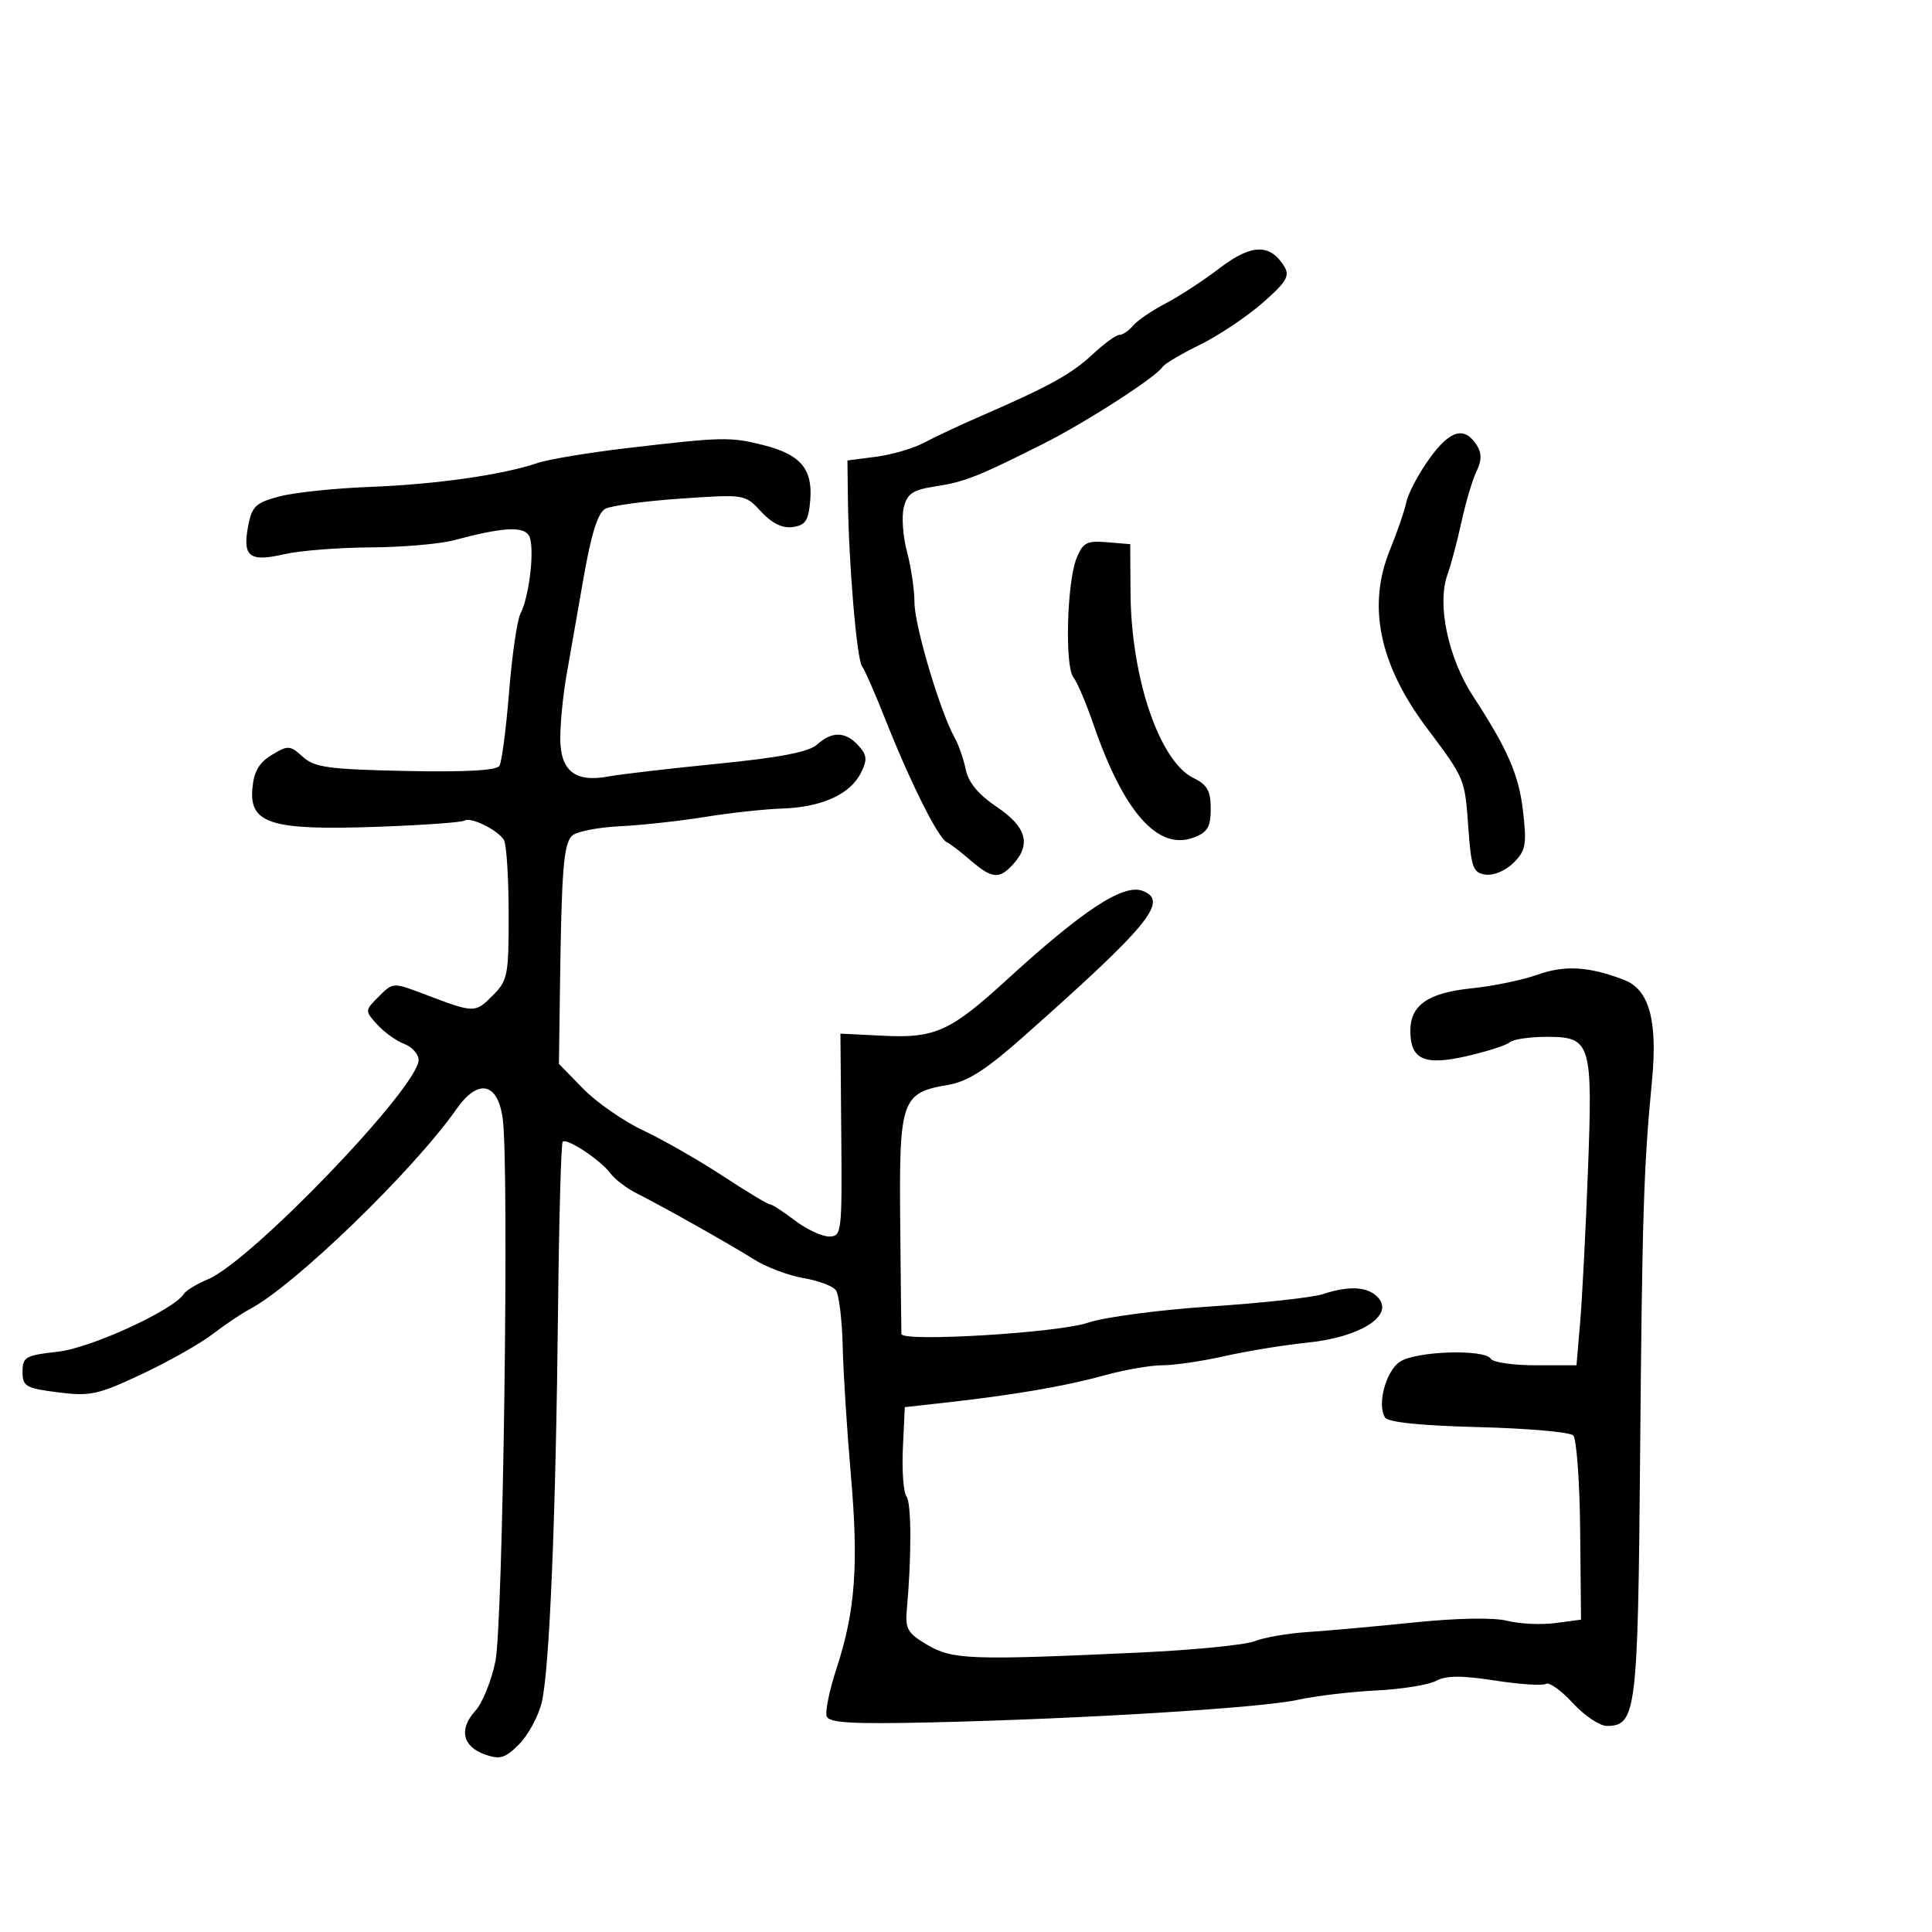 <svg xmlns="http://www.w3.org/2000/svg" width="300" height="300" viewBox="0 0 300 300" version="1.1">
	<path d="M 189.430 41.606 C 186.890 43.544, 183.086 46.030, 180.975 47.130 C 178.863 48.231, 176.600 49.776, 175.946 50.565 C 175.291 51.354, 174.336 52, 173.823 52 C 173.311 52, 171.453 53.346, 169.696 54.991 C 166.415 58.062, 162.953 59.980, 152.500 64.521 C 149.200 65.955, 145.150 67.852, 143.500 68.737 C 141.850 69.623, 138.495 70.606, 136.044 70.923 L 131.589 71.500 131.663 77.500 C 131.788 87.585, 133.033 102.327, 133.853 103.444 C 134.279 104.025, 135.873 107.650, 137.393 111.500 C 141.360 121.542, 145.729 130.266, 147.060 130.801 C 147.472 130.967, 149.089 132.204, 150.654 133.550 C 154.060 136.479, 155.163 136.582, 157.345 134.171 C 160.147 131.075, 159.371 128.381, 154.788 125.304 C 151.930 123.384, 150.379 121.515, 149.960 119.488 C 149.621 117.844, 148.836 115.600, 148.216 114.500 C 146.008 110.588, 142 97.107, 142 93.596 C 142 91.634, 141.480 88.083, 140.844 85.705 C 140.208 83.327, 139.981 80.211, 140.341 78.779 C 140.878 76.639, 141.750 76.061, 145.247 75.526 C 149.793 74.831, 151.828 74.027, 162 68.912 C 168.605 65.591, 179.551 58.536, 180.511 56.982 C 180.801 56.512, 183.393 54.974, 186.269 53.564 C 189.146 52.154, 193.525 49.236, 196 47.081 C 199.706 43.853, 200.315 42.856, 199.452 41.428 C 197.261 37.801, 194.346 37.853, 189.430 41.606 M 222.024 71.126 C 220.329 73.465, 218.694 76.531, 218.389 77.939 C 218.084 79.348, 216.933 82.697, 215.832 85.383 C 212.282 94.042, 214.165 103.172, 221.529 113 C 227.500 120.969, 227.454 120.860, 228 128.500 C 228.447 134.756, 228.733 135.533, 230.689 135.811 C 231.930 135.988, 233.807 135.193, 235.026 133.974 C 236.935 132.065, 237.098 131.153, 236.483 125.849 C 235.841 120.326, 234.071 116.267, 228.765 108.153 C 224.868 102.194, 223.097 93.827, 224.760 89.236 C 225.306 87.731, 226.289 84.025, 226.946 81 C 227.602 77.975, 228.650 74.458, 229.273 73.185 C 230.081 71.538, 230.102 70.384, 229.347 69.185 C 227.429 66.140, 225.210 66.728, 222.024 71.126 M 97.500 69.568 C 91.450 70.279, 85.150 71.321, 83.500 71.885 C 78.108 73.728, 67.691 75.217, 57.500 75.603 C 52 75.812, 45.629 76.483, 43.342 77.095 C 39.680 78.076, 39.104 78.630, 38.522 81.735 C 37.639 86.444, 38.738 87.299, 44.091 86.065 C 46.516 85.506, 52.550 85.027, 57.500 85.001 C 62.450 84.974, 68.300 84.471, 70.500 83.883 C 77.965 81.888, 81.181 81.678, 82.113 83.127 C 83.097 84.657, 82.257 92.512, 80.811 95.299 C 80.298 96.288, 79.504 101.764, 79.048 107.468 C 78.591 113.172, 77.916 118.327, 77.548 118.923 C 77.105 119.640, 72.187 119.907, 63.001 119.714 C 50.993 119.462, 48.840 119.165, 47.011 117.510 C 45.028 115.716, 44.733 115.698, 42.199 117.228 C 40.212 118.428, 39.418 119.806, 39.188 122.454 C 38.715 127.908, 42.137 128.964, 58.426 128.391 C 65.502 128.142, 71.666 127.706, 72.125 127.423 C 73.100 126.820, 77.168 128.803, 78.235 130.400 C 78.639 131.005, 78.976 136.133, 78.985 141.795 C 78.999 151.514, 78.857 152.234, 76.444 154.647 C 73.753 157.338, 73.667 157.336, 65.765 154.328 C 61.060 152.538, 61.015 152.541, 58.828 154.728 C 56.645 156.910, 56.643 156.948, 58.563 159.079 C 59.628 160.262, 61.513 161.617, 62.750 162.090 C 63.987 162.563, 65 163.685, 65 164.583 C 65 168.779, 39.077 195.785, 32.318 198.630 C 30.568 199.367, 28.879 200.386, 28.565 200.895 C 27.019 203.396, 14.129 209.323, 9 209.891 C 3.962 210.449, 3.500 210.710, 3.500 213 C 3.500 215.278, 3.988 215.562, 9 216.203 C 13.979 216.840, 15.209 216.574, 21.991 213.388 C 26.111 211.453, 31.057 208.661, 32.982 207.185 C 34.906 205.708, 37.512 203.957, 38.773 203.293 C 45.740 199.622, 64.210 181.743, 70.899 172.195 C 74.248 167.414, 77.310 168.075, 78.066 173.742 C 79.077 181.316, 78.118 252.106, 76.926 257.965 C 76.306 261.009, 74.903 264.472, 73.809 265.661 C 71.221 268.471, 71.819 271.212, 75.285 272.431 C 77.639 273.259, 78.430 273.025, 80.595 270.859 C 81.995 269.460, 83.574 266.557, 84.105 264.407 C 85.322 259.482, 86.305 235.854, 86.656 203.119 C 86.806 189.160, 87.130 177.536, 87.377 177.289 C 88.007 176.660, 93.242 180.117, 94.758 182.164 C 95.450 183.098, 97.250 184.484, 98.758 185.245 C 103.069 187.420, 113.152 193.097, 117.033 195.533 C 118.976 196.753, 122.437 198.067, 124.725 198.454 C 127.013 198.840, 129.287 199.684, 129.780 200.328 C 130.272 200.973, 130.753 204.875, 130.850 209 C 130.947 213.125, 131.517 222.111, 132.117 228.970 C 133.347 243.021, 132.818 250.178, 129.891 259.095 C 128.782 262.471, 128.099 265.815, 128.371 266.525 C 128.756 267.528, 132.411 267.735, 144.684 267.450 C 168.174 266.905, 195.822 265.203, 201.500 263.952 C 204.250 263.346, 209.731 262.691, 213.679 262.498 C 217.628 262.304, 221.818 261.633, 222.990 261.005 C 224.565 260.163, 226.950 260.149, 232.125 260.951 C 235.977 261.549, 239.543 261.782, 240.050 261.469 C 240.556 261.156, 242.436 262.498, 244.228 264.450 C 246.020 266.403, 248.394 268, 249.503 268 C 254.068 268, 254.335 265.850, 254.672 226.500 C 254.995 188.613, 255.230 181.143, 256.513 167.894 C 257.423 158.495, 256.100 153.663, 252.207 152.166 C 246.739 150.063, 242.996 149.836, 238.745 151.350 C 236.410 152.181, 231.819 153.132, 228.542 153.463 C 221.781 154.148, 219 156.062, 219 160.033 C 219 164.550, 221.143 165.515, 227.785 163.990 C 230.928 163.269, 233.928 162.300, 234.450 161.839 C 234.972 161.378, 237.544 161, 240.165 161 C 247.062 161, 247.330 161.874, 246.573 181.873 C 246.226 191.018, 245.685 201.537, 245.370 205.250 L 244.797 212 238.458 212 C 234.971 212, 231.840 211.550, 231.500 211 C 230.531 209.432, 219.739 209.794, 217.340 211.475 C 215.161 213.001, 213.818 218.088, 215.063 220.103 C 215.525 220.849, 220.603 221.374, 229.561 221.600 C 237.143 221.791, 243.772 222.372, 244.291 222.891 C 244.809 223.409, 245.294 230.059, 245.367 237.667 L 245.500 251.500 241.500 252.030 C 239.300 252.322, 235.953 252.165, 234.061 251.681 C 231.959 251.144, 226.325 251.242, 219.561 251.935 C 213.478 252.559, 206.025 253.230, 203 253.426 C 199.975 253.623, 196.286 254.262, 194.803 254.847 C 193.319 255.432, 185.219 256.227, 176.803 256.615 C 150.693 257.817, 147.907 257.716, 144 255.418 C 140.935 253.615, 140.539 252.933, 140.811 249.930 C 141.564 241.620, 141.536 233.408, 140.752 232.337 C 140.283 231.698, 140.035 228.323, 140.200 224.837 L 140.500 218.500 146.500 217.834 C 157.264 216.638, 165.393 215.254, 171.299 213.612 C 174.488 212.725, 178.623 212, 180.487 212 C 182.351 212, 186.716 211.357, 190.188 210.572 C 193.660 209.787, 199.475 208.841, 203.111 208.470 C 211.104 207.656, 216.379 204.366, 214.098 201.618 C 212.576 199.784, 209.638 199.559, 205.399 200.954 C 203.805 201.478, 195.975 202.338, 188 202.864 C 180.009 203.392, 171.442 204.527, 168.915 205.394 C 164.339 206.964, 140.033 208.427, 139.968 207.136 C 139.951 206.786, 139.867 198.978, 139.783 189.784 C 139.607 170.767, 139.984 169.685, 147.205 168.465 C 150.247 167.951, 153.096 166.132, 158.866 161.018 C 178.481 143.631, 181.530 139.908, 177.436 138.337 C 174.442 137.188, 168.229 141.260, 156.230 152.235 C 147.568 160.156, 145.183 161.230, 137.144 160.831 L 130.500 160.500 130.633 176.250 C 130.761 191.475, 130.697 192, 128.727 192 C 127.606 192, 125.214 190.875, 123.411 189.500 C 121.608 188.125, 119.864 187, 119.534 187 C 119.205 187, 115.912 185.016, 112.218 182.591 C 108.523 180.166, 102.987 176.999, 99.915 175.552 C 96.843 174.106, 92.633 171.185, 90.560 169.061 L 86.789 165.200 86.959 152.850 C 87.204 134.975, 87.519 131.081, 88.825 129.775 C 89.466 129.134, 92.805 128.471, 96.245 128.301 C 99.685 128.132, 105.650 127.479, 109.500 126.851 C 113.350 126.223, 118.750 125.636, 121.500 125.547 C 127.582 125.349, 132.025 123.335, 133.674 120.027 C 134.701 117.966, 134.639 117.258, 133.298 115.777 C 131.299 113.568, 129.192 113.516, 126.868 115.619 C 125.599 116.768, 121.109 117.633, 111.417 118.597 C 103.903 119.344, 96.283 120.232, 94.483 120.569 C 89.303 121.541, 87 119.713, 87 114.632 C 87 112.268, 87.430 107.896, 87.954 104.917 C 88.479 101.938, 89.680 95.088, 90.622 89.696 C 91.816 82.857, 92.836 79.623, 93.994 79.003 C 94.906 78.515, 100.158 77.805, 105.664 77.426 C 115.656 76.738, 115.679 76.742, 118.197 79.456 C 119.892 81.284, 121.502 82.065, 123.109 81.838 C 125.089 81.558, 125.554 80.838, 125.816 77.652 C 126.215 72.802, 124.299 70.565, 118.496 69.103 C 113.396 67.819, 112.152 67.847, 97.500 69.568 M 167.161 86.698 C 165.669 90.414, 165.322 103.463, 166.670 105.160 C 167.256 105.897, 168.663 109.200, 169.798 112.500 C 174.486 126.136, 179.831 132.155, 185.379 130.046 C 187.512 129.235, 188 128.403, 188 125.579 C 188 122.807, 187.461 121.847, 185.319 120.805 C 180.036 118.233, 175.627 105.238, 175.546 92 L 175.500 84.500 171.893 84.198 C 168.748 83.935, 168.141 84.255, 167.161 86.698" stroke="none" fill="black" fill-rule="evenodd"/>
</svg>